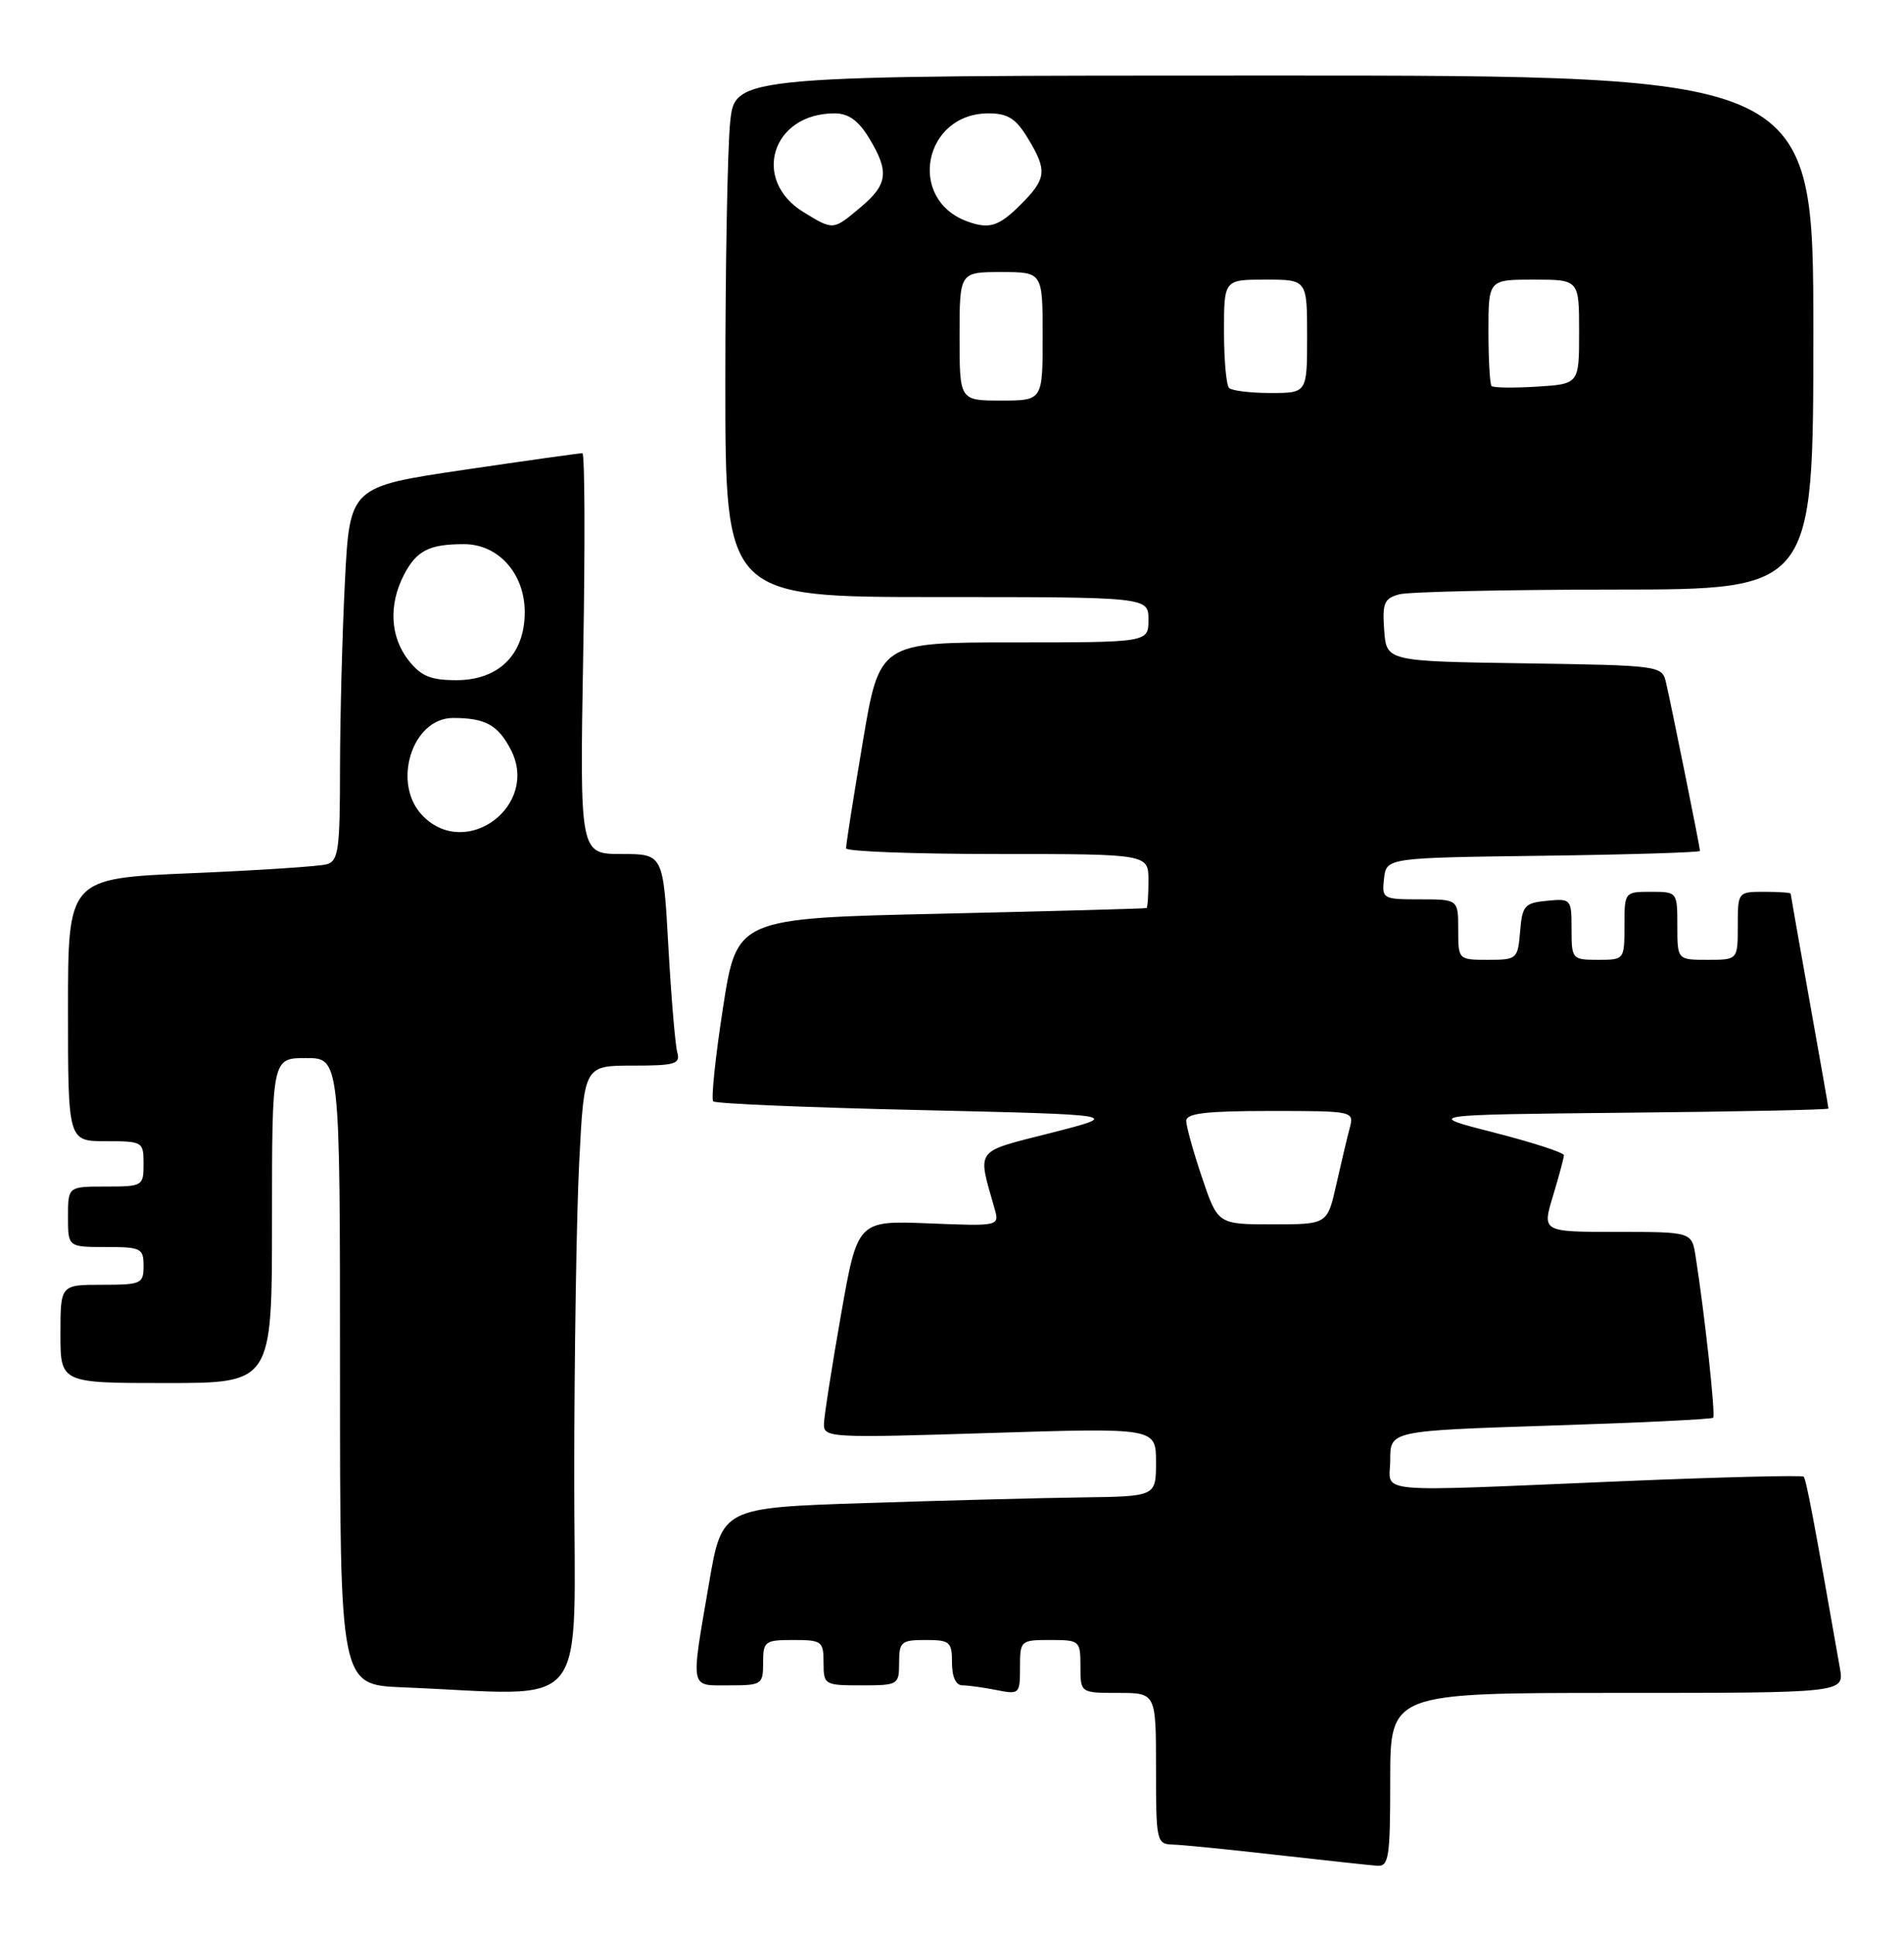 <?xml version="1.0" encoding="UTF-8" standalone="no"?>
<!DOCTYPE svg PUBLIC "-//W3C//DTD SVG 1.1//EN" "http://www.w3.org/Graphics/SVG/1.1/DTD/svg11.dtd" >
<svg xmlns="http://www.w3.org/2000/svg" xmlns:xlink="http://www.w3.org/1999/xlink" version="1.1" viewBox="0 0 252 256">
 <g >
 <path fill="currentColor"
d=" M 184.00 235.50 C 184.00 224.00 184.00 224.00 214.05 224.00 C 244.09 224.00 244.09 224.00 243.52 220.75 C 240.09 201.19 239.05 195.72 238.72 195.39 C 238.51 195.18 227.80 195.44 214.92 195.98 C 180.69 197.41 184.00 197.71 184.00 193.16 C 184.00 189.32 184.00 189.32 205.19 188.63 C 216.84 188.26 226.54 187.79 226.74 187.59 C 227.08 187.26 225.61 173.80 224.42 166.25 C 223.91 163.00 223.91 163.00 214.00 163.00 C 204.10 163.00 204.10 163.00 205.54 158.25 C 206.33 155.64 206.98 153.21 206.99 152.86 C 207.00 152.51 202.84 151.16 197.75 149.86 C 188.50 147.50 188.50 147.50 215.25 147.23 C 229.96 147.09 242.00 146.84 242.00 146.68 C 242.00 146.53 240.88 140.12 239.50 132.45 C 238.13 124.78 237.01 118.39 237.00 118.25 C 237.00 118.11 235.43 118.00 233.50 118.00 C 230.02 118.00 230.00 118.02 230.00 122.50 C 230.00 127.00 230.00 127.00 226.00 127.00 C 222.00 127.00 222.00 127.00 222.00 122.50 C 222.00 118.02 221.98 118.00 218.50 118.00 C 215.02 118.00 215.00 118.02 215.00 122.50 C 215.00 126.98 214.98 127.00 211.50 127.00 C 208.07 127.00 208.00 126.91 208.00 122.94 C 208.00 118.95 207.93 118.88 204.75 119.19 C 201.78 119.47 201.47 119.83 201.19 123.25 C 200.89 126.90 200.77 127.00 196.94 127.00 C 193.01 127.00 193.00 126.99 193.00 123.00 C 193.00 119.00 193.00 119.00 187.93 119.00 C 183.00 119.00 182.88 118.93 183.18 116.25 C 183.50 113.50 183.50 113.50 204.25 113.23 C 215.66 113.08 225.00 112.79 225.00 112.59 C 225.00 112.12 221.19 93.23 220.49 90.27 C 219.98 88.08 219.67 88.04 201.74 87.77 C 183.50 87.50 183.50 87.50 183.20 83.38 C 182.94 79.80 183.20 79.18 185.20 78.64 C 186.46 78.30 199.31 78.02 213.75 78.01 C 240.00 78.00 240.00 78.00 240.00 44.00 C 240.00 10.00 240.00 10.00 168.64 10.00 C 97.28 10.00 97.28 10.00 96.64 16.15 C 96.29 19.53 96.00 35.05 96.00 50.65 C 96.00 79.00 96.00 79.00 124.00 79.00 C 152.00 79.00 152.00 79.00 152.00 82.00 C 152.00 85.00 152.00 85.00 134.20 85.00 C 116.40 85.00 116.40 85.00 114.18 98.25 C 112.95 105.54 111.96 111.84 111.98 112.25 C 111.99 112.66 121.00 113.00 132.00 113.00 C 152.00 113.00 152.00 113.00 152.00 116.50 C 152.00 118.42 151.89 120.07 151.75 120.15 C 151.61 120.23 139.36 120.56 124.51 120.90 C 97.52 121.50 97.52 121.50 95.69 133.35 C 94.68 139.86 94.10 145.44 94.40 145.73 C 94.69 146.03 106.99 146.55 121.72 146.88 C 148.50 147.50 148.50 147.50 139.15 149.89 C 128.86 152.51 129.35 151.86 131.62 159.87 C 132.30 162.25 132.30 162.25 122.90 161.87 C 113.50 161.50 113.50 161.50 111.30 174.00 C 110.09 180.88 109.08 187.36 109.05 188.40 C 109.00 190.24 109.78 190.28 131.00 189.61 C 153.00 188.92 153.00 188.92 153.00 193.46 C 153.00 198.00 153.00 198.00 143.25 198.13 C 137.89 198.20 124.96 198.54 114.52 198.88 C 95.55 199.50 95.55 199.50 93.84 209.50 C 91.39 223.78 91.24 223.00 96.50 223.00 C 100.83 223.00 101.00 222.89 101.00 220.00 C 101.00 217.17 101.22 217.00 105.00 217.00 C 108.78 217.00 109.00 217.17 109.00 220.00 C 109.00 222.93 109.11 223.00 114.00 223.00 C 118.89 223.00 119.00 222.93 119.00 220.00 C 119.00 217.24 119.28 217.00 122.50 217.00 C 125.72 217.00 126.00 217.24 126.00 220.00 C 126.00 221.88 126.51 223.00 127.38 223.00 C 128.13 223.00 130.16 223.28 131.88 223.62 C 134.92 224.23 135.00 224.15 135.00 220.62 C 135.00 217.06 135.07 217.00 139.00 217.00 C 142.90 217.00 143.00 217.08 143.00 220.50 C 143.00 224.00 143.00 224.00 148.00 224.00 C 153.00 224.00 153.00 224.00 153.00 234.00 C 153.00 243.68 153.07 244.00 155.25 244.07 C 156.49 244.10 162.68 244.72 169.00 245.44 C 175.32 246.15 181.29 246.80 182.25 246.87 C 183.82 246.99 184.00 245.83 184.00 235.50 Z  M 76.00 195.25 C 76.01 179.44 76.30 160.76 76.66 153.75 C 77.31 141.00 77.31 141.00 83.72 141.00 C 89.35 141.00 90.07 140.79 89.64 139.25 C 89.37 138.29 88.84 131.99 88.46 125.25 C 87.78 113.00 87.78 113.00 82.26 113.00 C 76.73 113.00 76.73 113.00 77.19 86.50 C 77.45 71.92 77.40 59.99 77.08 59.97 C 76.76 59.95 69.70 60.95 61.39 62.17 C 46.29 64.41 46.29 64.41 45.65 76.95 C 45.30 83.85 45.01 94.98 45.00 101.68 C 45.00 112.43 44.79 113.92 43.25 114.36 C 42.29 114.63 34.19 115.17 25.25 115.54 C 9.00 116.23 9.00 116.23 9.00 133.61 C 9.00 151.00 9.00 151.00 14.00 151.00 C 18.89 151.00 19.00 151.07 19.00 154.00 C 19.00 156.93 18.89 157.00 14.00 157.00 C 9.00 157.00 9.00 157.00 9.00 161.00 C 9.00 165.00 9.00 165.00 14.00 165.00 C 18.67 165.00 19.00 165.17 19.00 167.50 C 19.00 169.86 18.70 170.00 13.50 170.00 C 8.00 170.00 8.00 170.00 8.00 176.50 C 8.00 183.00 8.00 183.00 22.00 183.00 C 36.00 183.00 36.00 183.00 36.00 161.50 C 36.00 140.00 36.00 140.00 40.50 140.00 C 45.00 140.00 45.00 140.00 45.00 181.46 C 45.00 222.92 45.00 222.92 53.25 223.26 C 78.56 224.29 76.00 227.44 76.00 195.25 Z  M 159.09 155.81 C 157.94 152.40 157.00 149.02 157.00 148.31 C 157.00 147.31 159.64 147.00 168.12 147.00 C 179.15 147.00 179.23 147.02 178.64 149.25 C 178.31 150.49 177.51 153.86 176.86 156.75 C 175.68 162.00 175.68 162.00 168.43 162.00 C 161.18 162.00 161.18 162.00 159.09 155.81 Z  M 127.00 44.50 C 127.00 36.00 127.00 36.00 132.50 36.00 C 138.00 36.00 138.00 36.00 138.00 44.50 C 138.00 53.00 138.00 53.00 132.50 53.00 C 127.00 53.00 127.00 53.00 127.00 44.50 Z  M 162.67 51.33 C 162.30 50.97 162.00 47.59 162.00 43.83 C 162.00 37.00 162.00 37.00 167.50 37.00 C 173.00 37.00 173.00 37.00 173.00 44.50 C 173.00 52.00 173.00 52.00 168.17 52.00 C 165.51 52.00 163.03 51.70 162.67 51.33 Z  M 197.41 51.08 C 197.19 50.85 197.00 47.59 197.00 43.83 C 197.00 37.00 197.00 37.00 203.00 37.00 C 209.00 37.00 209.00 37.00 209.00 43.91 C 209.00 50.81 209.00 50.81 203.41 51.16 C 200.34 51.35 197.64 51.31 197.41 51.08 Z  M 106.38 28.09 C 99.40 23.83 102.14 15.00 110.45 15.00 C 112.29 15.00 113.60 15.93 115.01 18.25 C 117.72 22.69 117.52 24.39 113.92 27.41 C 110.25 30.50 110.32 30.49 106.38 28.09 Z  M 128.00 29.29 C 120.00 26.35 122.25 15.00 130.83 15.00 C 133.37 15.00 134.44 15.67 136.01 18.25 C 138.64 22.56 138.53 23.63 135.08 27.08 C 132.19 29.97 130.92 30.36 128.00 29.29 Z  M 56.00 108.00 C 51.79 103.79 54.48 95.00 59.97 95.00 C 64.24 95.00 65.91 95.92 67.62 99.22 C 71.40 106.54 61.80 113.80 56.00 108.00 Z  M 54.07 87.37 C 51.64 84.27 51.41 80.04 53.46 76.07 C 55.13 72.85 56.79 72.00 61.41 72.00 C 65.97 72.00 69.45 75.90 69.45 81.00 C 69.45 86.59 66.02 90.00 60.40 90.00 C 56.99 90.00 55.73 89.47 54.07 87.37 Z "/>
</g>
</svg>